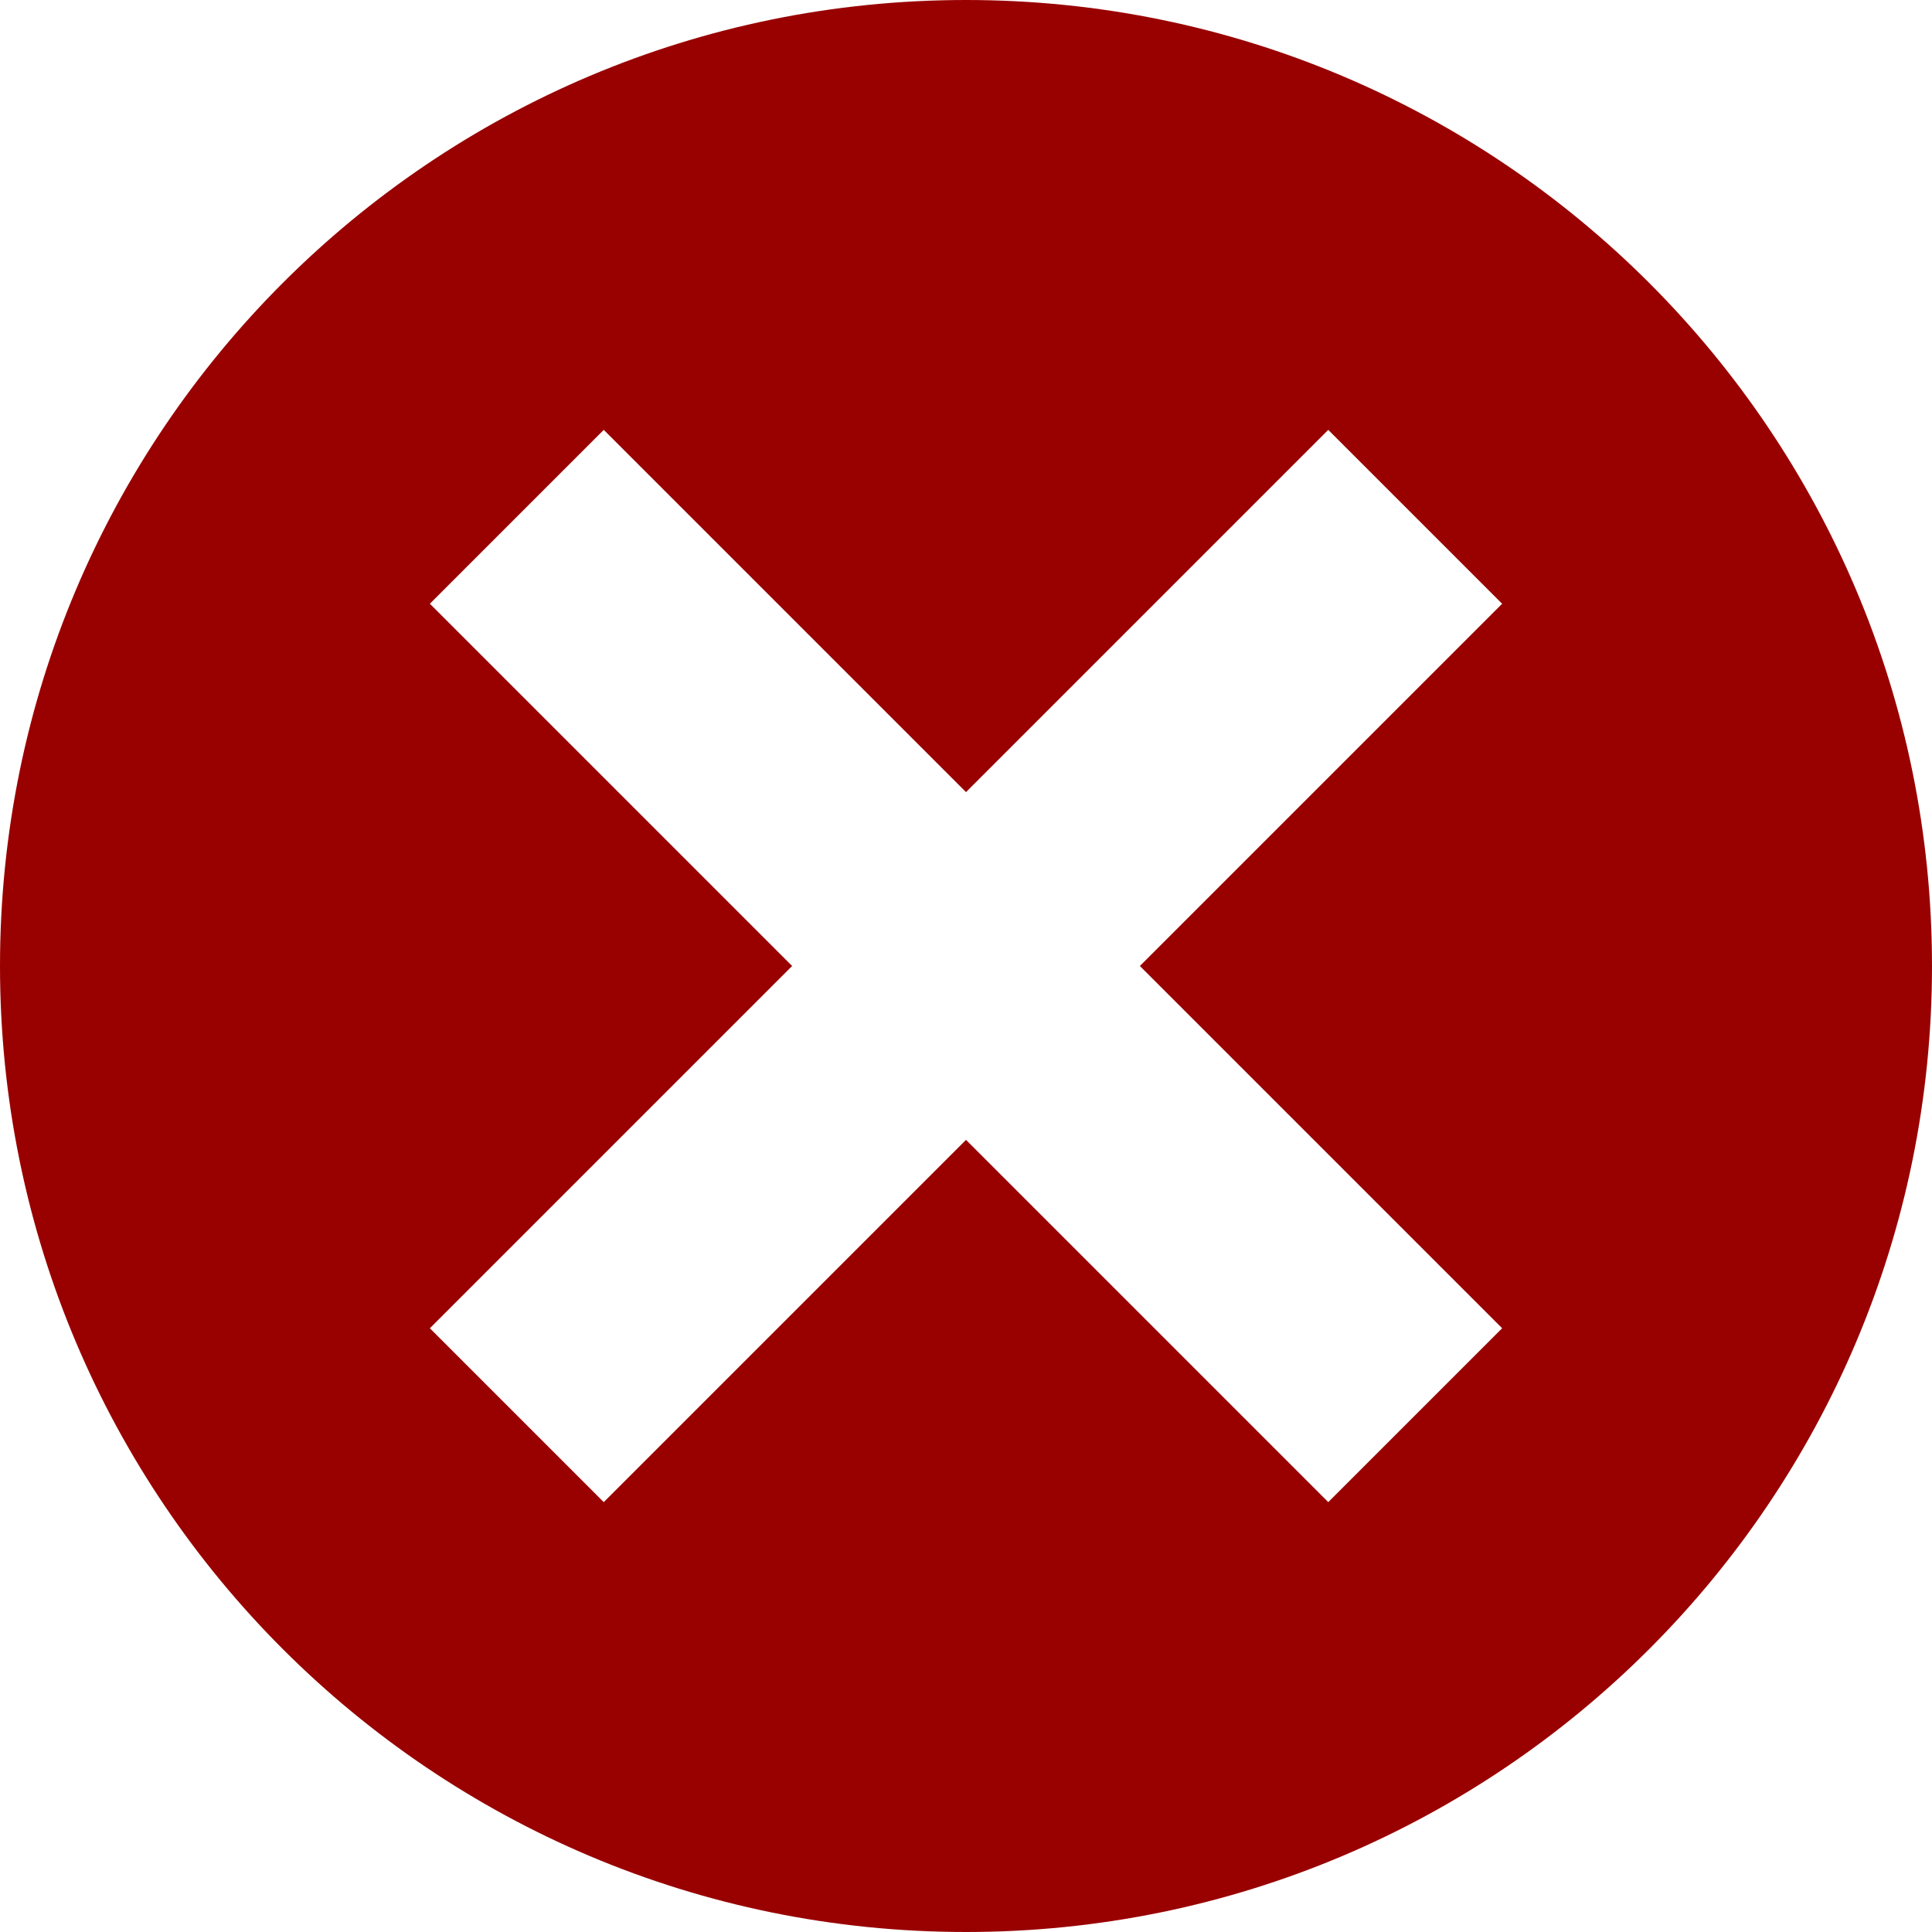 <svg width="100" height="100" viewBox="0 0 100 100" fill="none" xmlns="http://www.w3.org/2000/svg">
<path d="M50 0C22.375 0 0 22.375 0 50C0 77.625 22.375 100 50 100C77.625 100 100 77.625 100 50C100 22.375 77.625 0 50 0ZM31.25 22.25L50 41L68.75 22.25L77.75 31.25L59 50L77.75 68.75L68.75 77.75L50 59L31.25 77.75L22.25 68.75L41 50L22.25 31.25L31.25 22.25Z" fill="#990101"/>
</svg>
